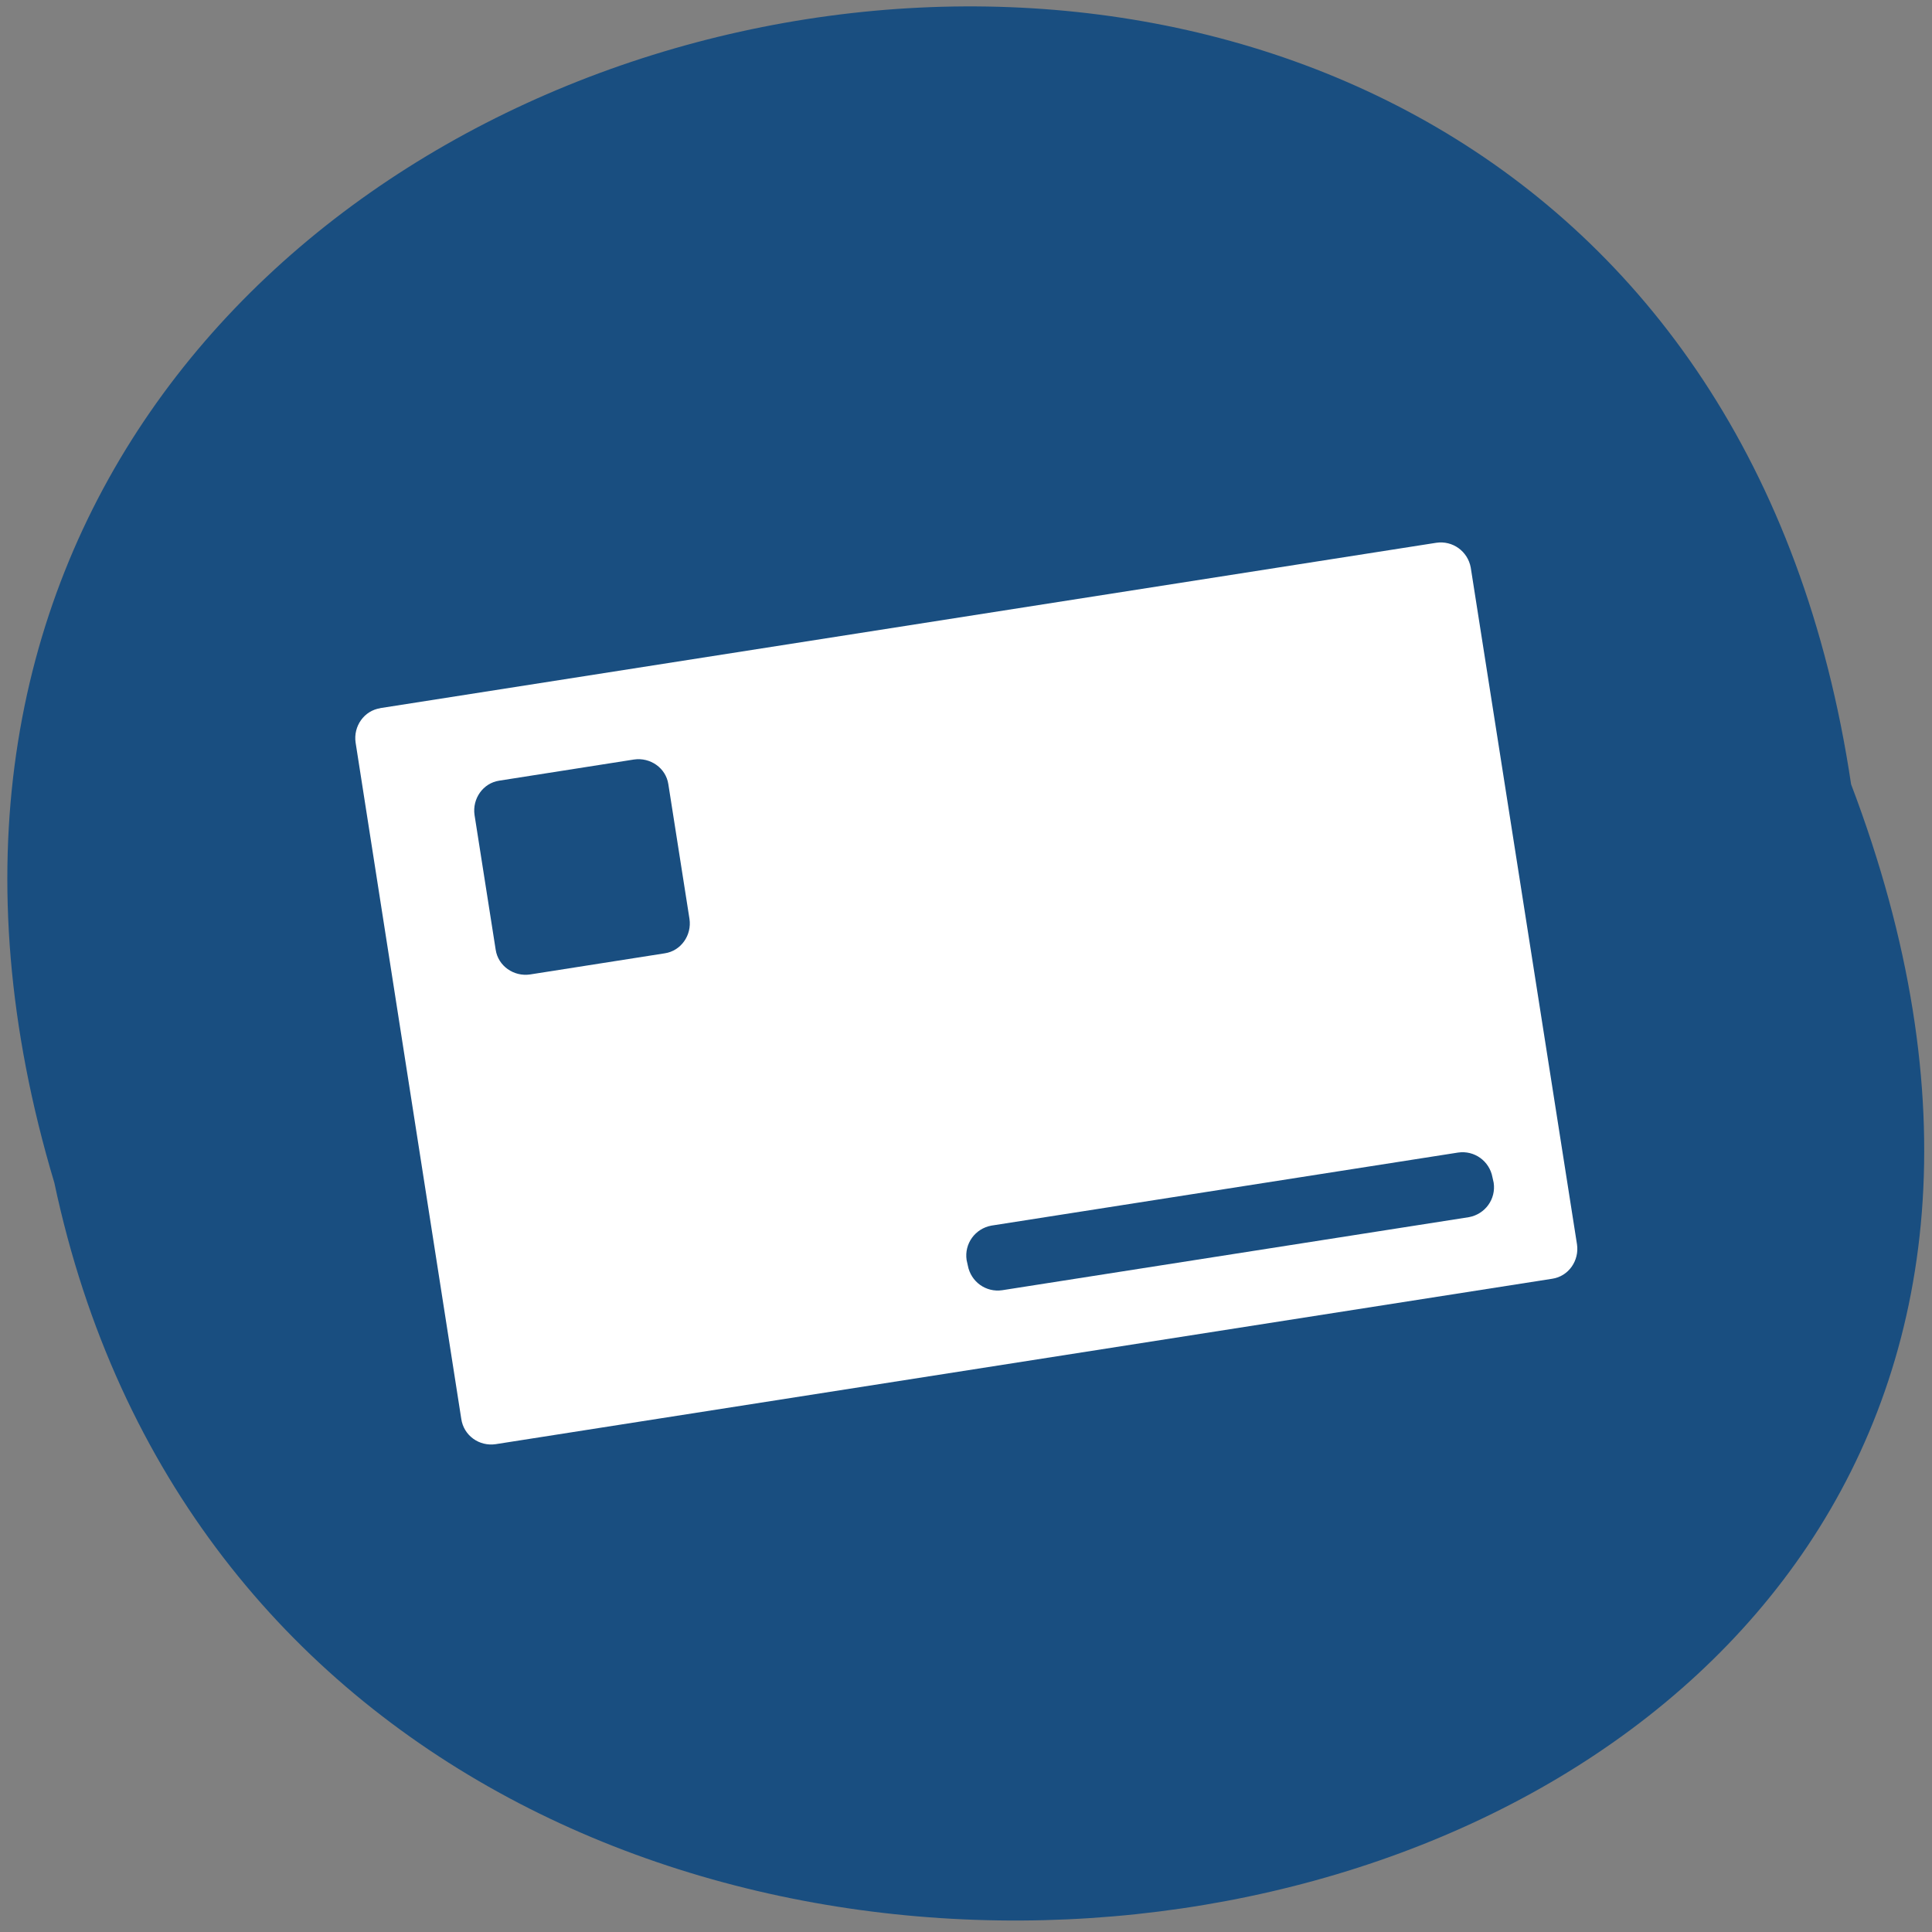 <svg xmlns="http://www.w3.org/2000/svg" viewBox="0 0 32 32"><rect x="0" y="0" width="32" height="32" fill="#808080" stroke="none"/><path d="m 30.66 12.99 c -3.19 -21.34 -35.96 -14.1 -29.76 6.6 c 4.16 19.62 37.7 14.3 29.76 -6.6" style="fill:#194e80"/><path d="m 6.29 11.73 l 17.5 -2.74 c 0.27 -0.04 0.52 0.14 0.57 0.41 l 1.76 11.21 c 0.04 0.27 -0.14 0.53 -0.41 0.57 l -17.5 2.74 c -0.27 0.04 -0.53 -0.14 -0.57 -0.42 l -1.75 -11.2 c -0.04 -0.27 0.14 -0.53 0.41 -0.57" style="fill:#fff"/><g style="fill:#194e80"><path d="m 8.27 12.93 l 2.23 -0.35 c 0.27 -0.04 0.53 0.14 0.57 0.41 l 0.35 2.23 c 0.04 0.27 -0.14 0.53 -0.41 0.57 l -2.23 0.35 c -0.27 0.04 -0.53 -0.14 -0.57 -0.41 l -0.35 -2.23 c -0.04 -0.27 0.14 -0.53 0.41 -0.57"/><path d="m 16.42 20.3 l 7.73 -1.21 c 0.27 -0.04 0.52 0.14 0.57 0.41 l 0.02 0.09 c 0.04 0.27 -0.14 0.52 -0.41 0.57 l -7.73 1.21 c -0.27 0.04 -0.52 -0.14 -0.57 -0.41 l -0.02 -0.09 c -0.04 -0.27 0.14 -0.52 0.41 -0.57"/></g></svg>
